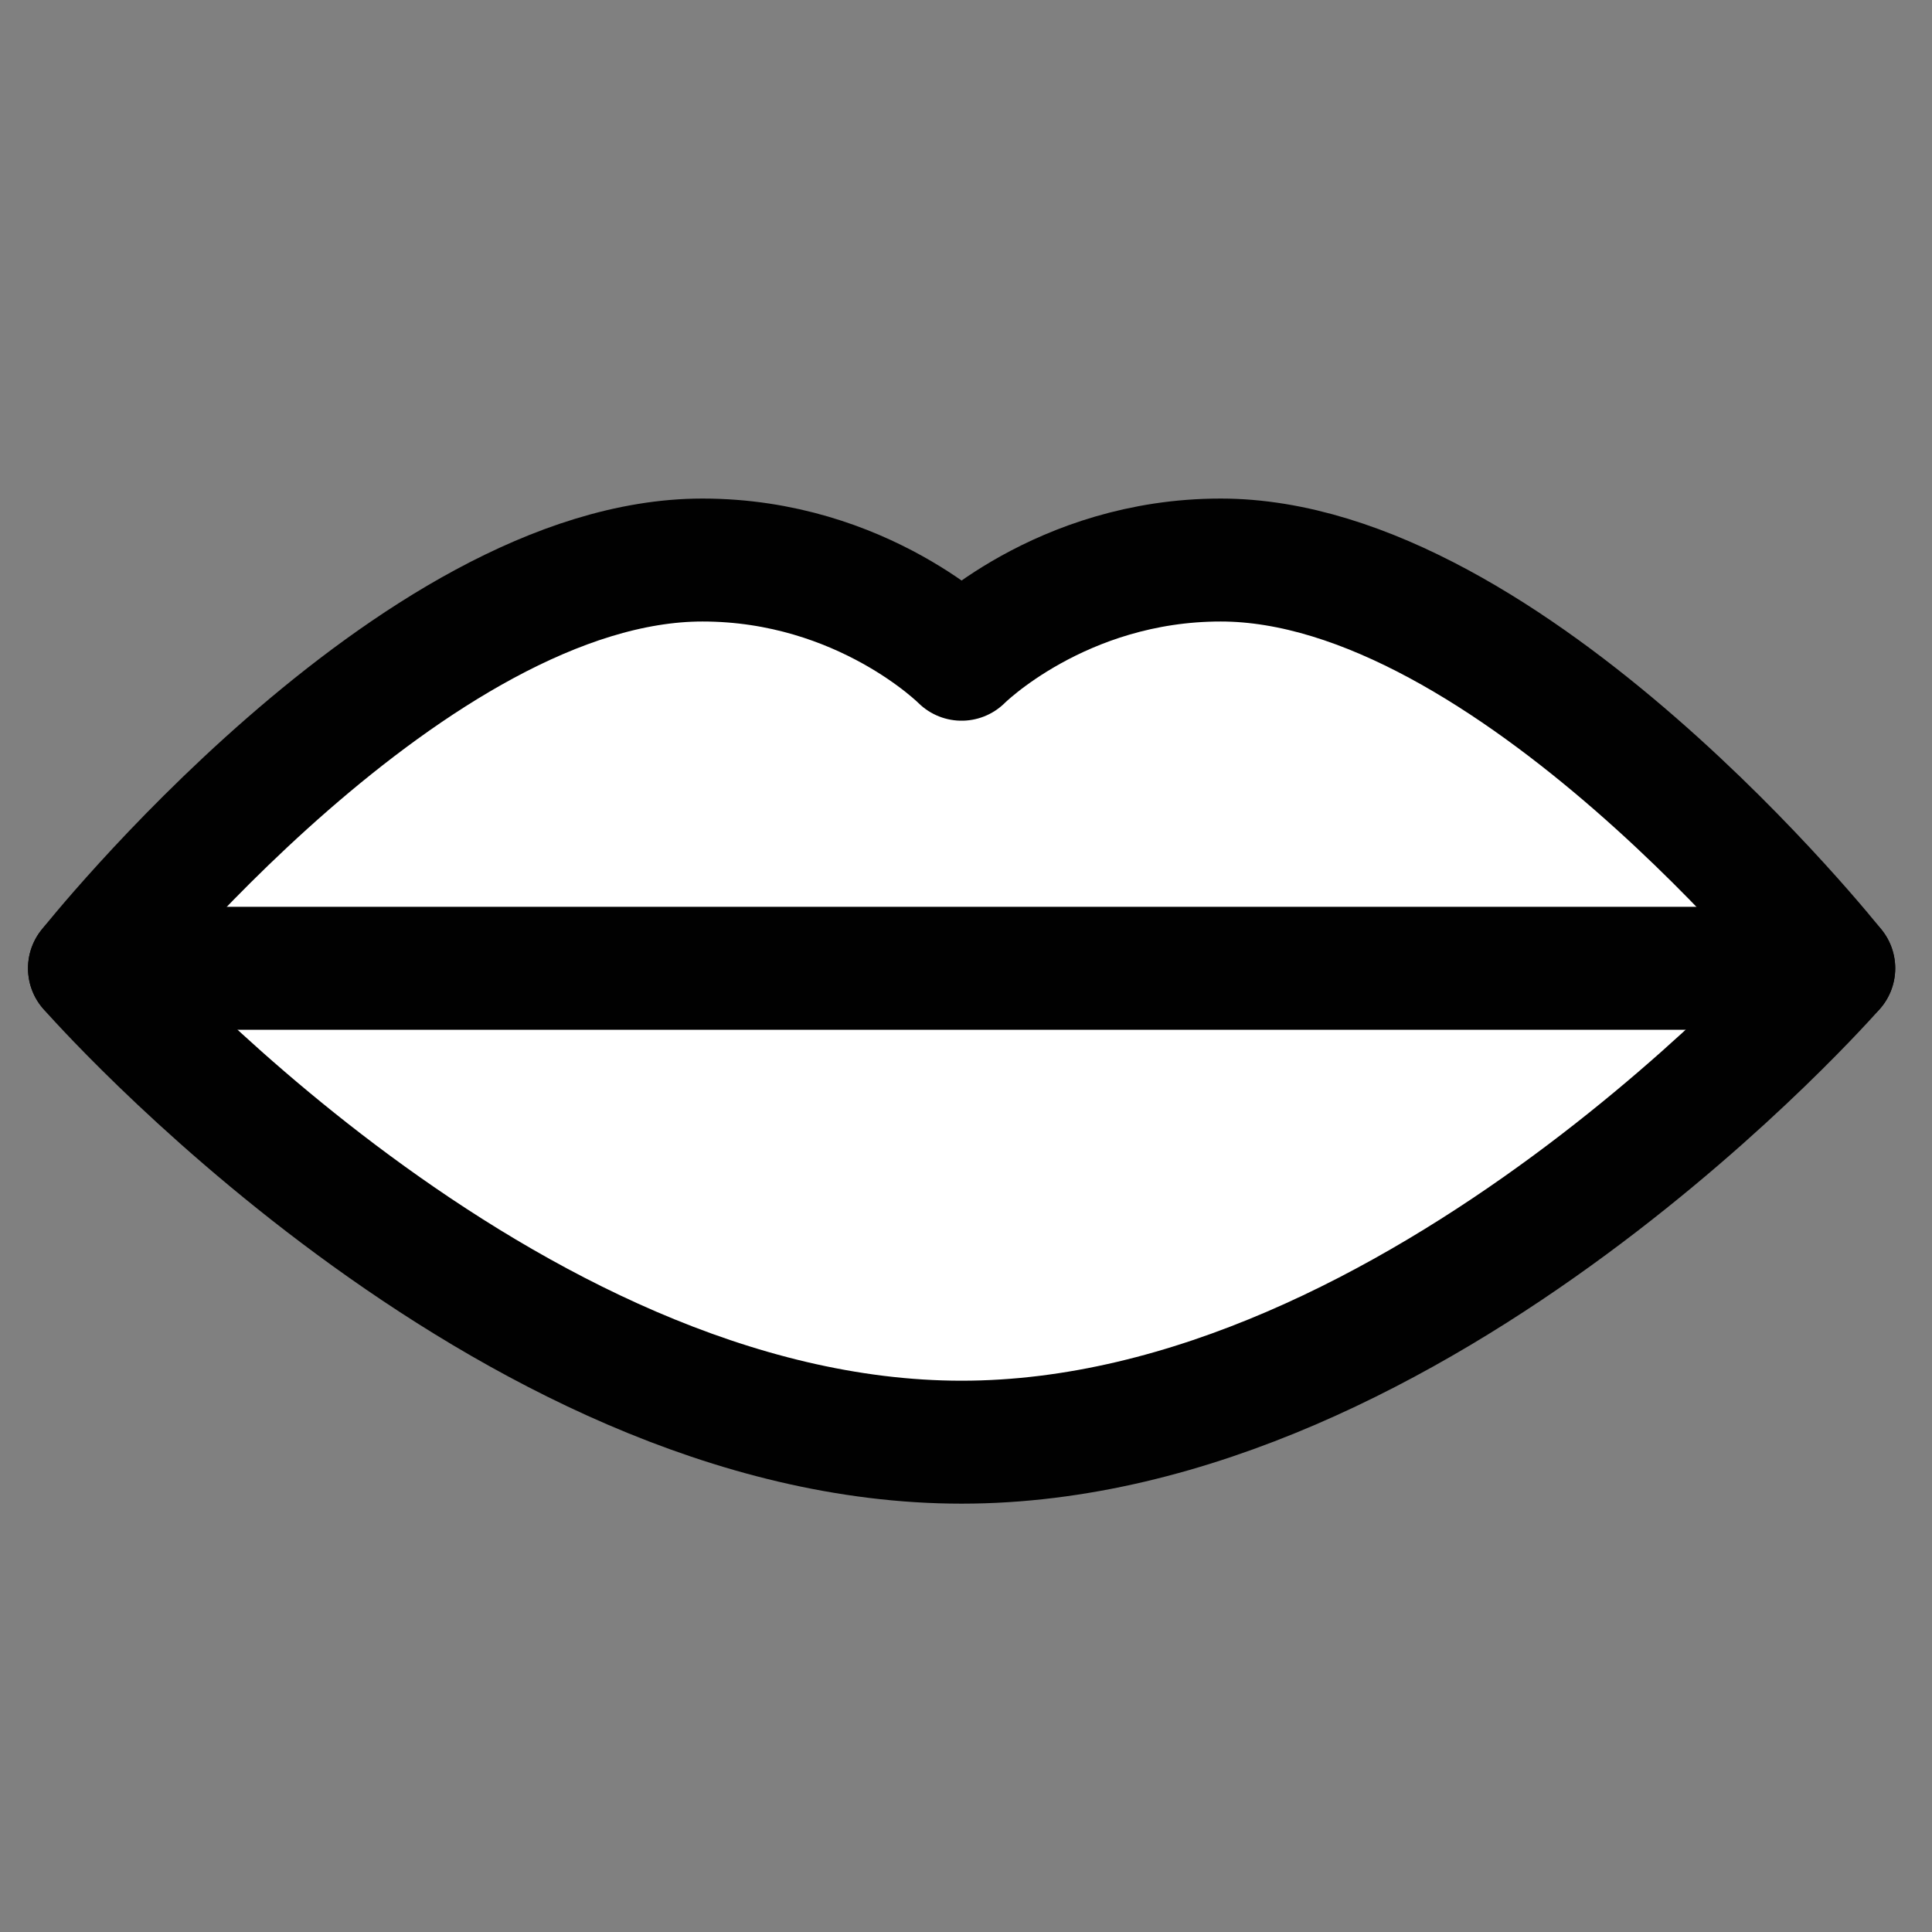 <?xml version="1.0" ?><!DOCTYPE svg  PUBLIC '-//W3C//DTD SVG 1.1//EN'  'http://www.w3.org/Graphics/SVG/1.1/DTD/svg11.dtd'><svg enable-background="new 0 0 55 55" height="55px" version="1.1" viewBox="0 0 55 55" width="55px" x="0px" xml:space="preserve" xmlns="http://www.w3.org/2000/svg" xmlns:xlink="http://www.w3.org/1999/xlink" y="0px"><rect x="0" y="0" width="55" height="55" fill="#808080" stroke="none"/><g display="block" id="device-mic">
	<g>
		<path d="M52.203,27.565    c0,0-11.779,13.491-24.829,13.491c-13.048,0-24.827-13.491-24.827-13.491s9.222-11.622,17.451-11.622    c4.57,0,7.376,2.824,7.376,2.824s2.81-2.824,7.378-2.824C42.98,15.943,52.203,27.565,52.203,27.565z" fill="#FFFFFF" stroke="#010101" stroke-linecap="round" stroke-linejoin="round" stroke-width="3.5"/>
		
			<line fill="none" stroke="#010101" stroke-linecap="round" stroke-linejoin="round" stroke-width="3.5" x1="2.547" x2="52.203" y1="27.565" y2="27.565"/>
	</g>
</g></svg>